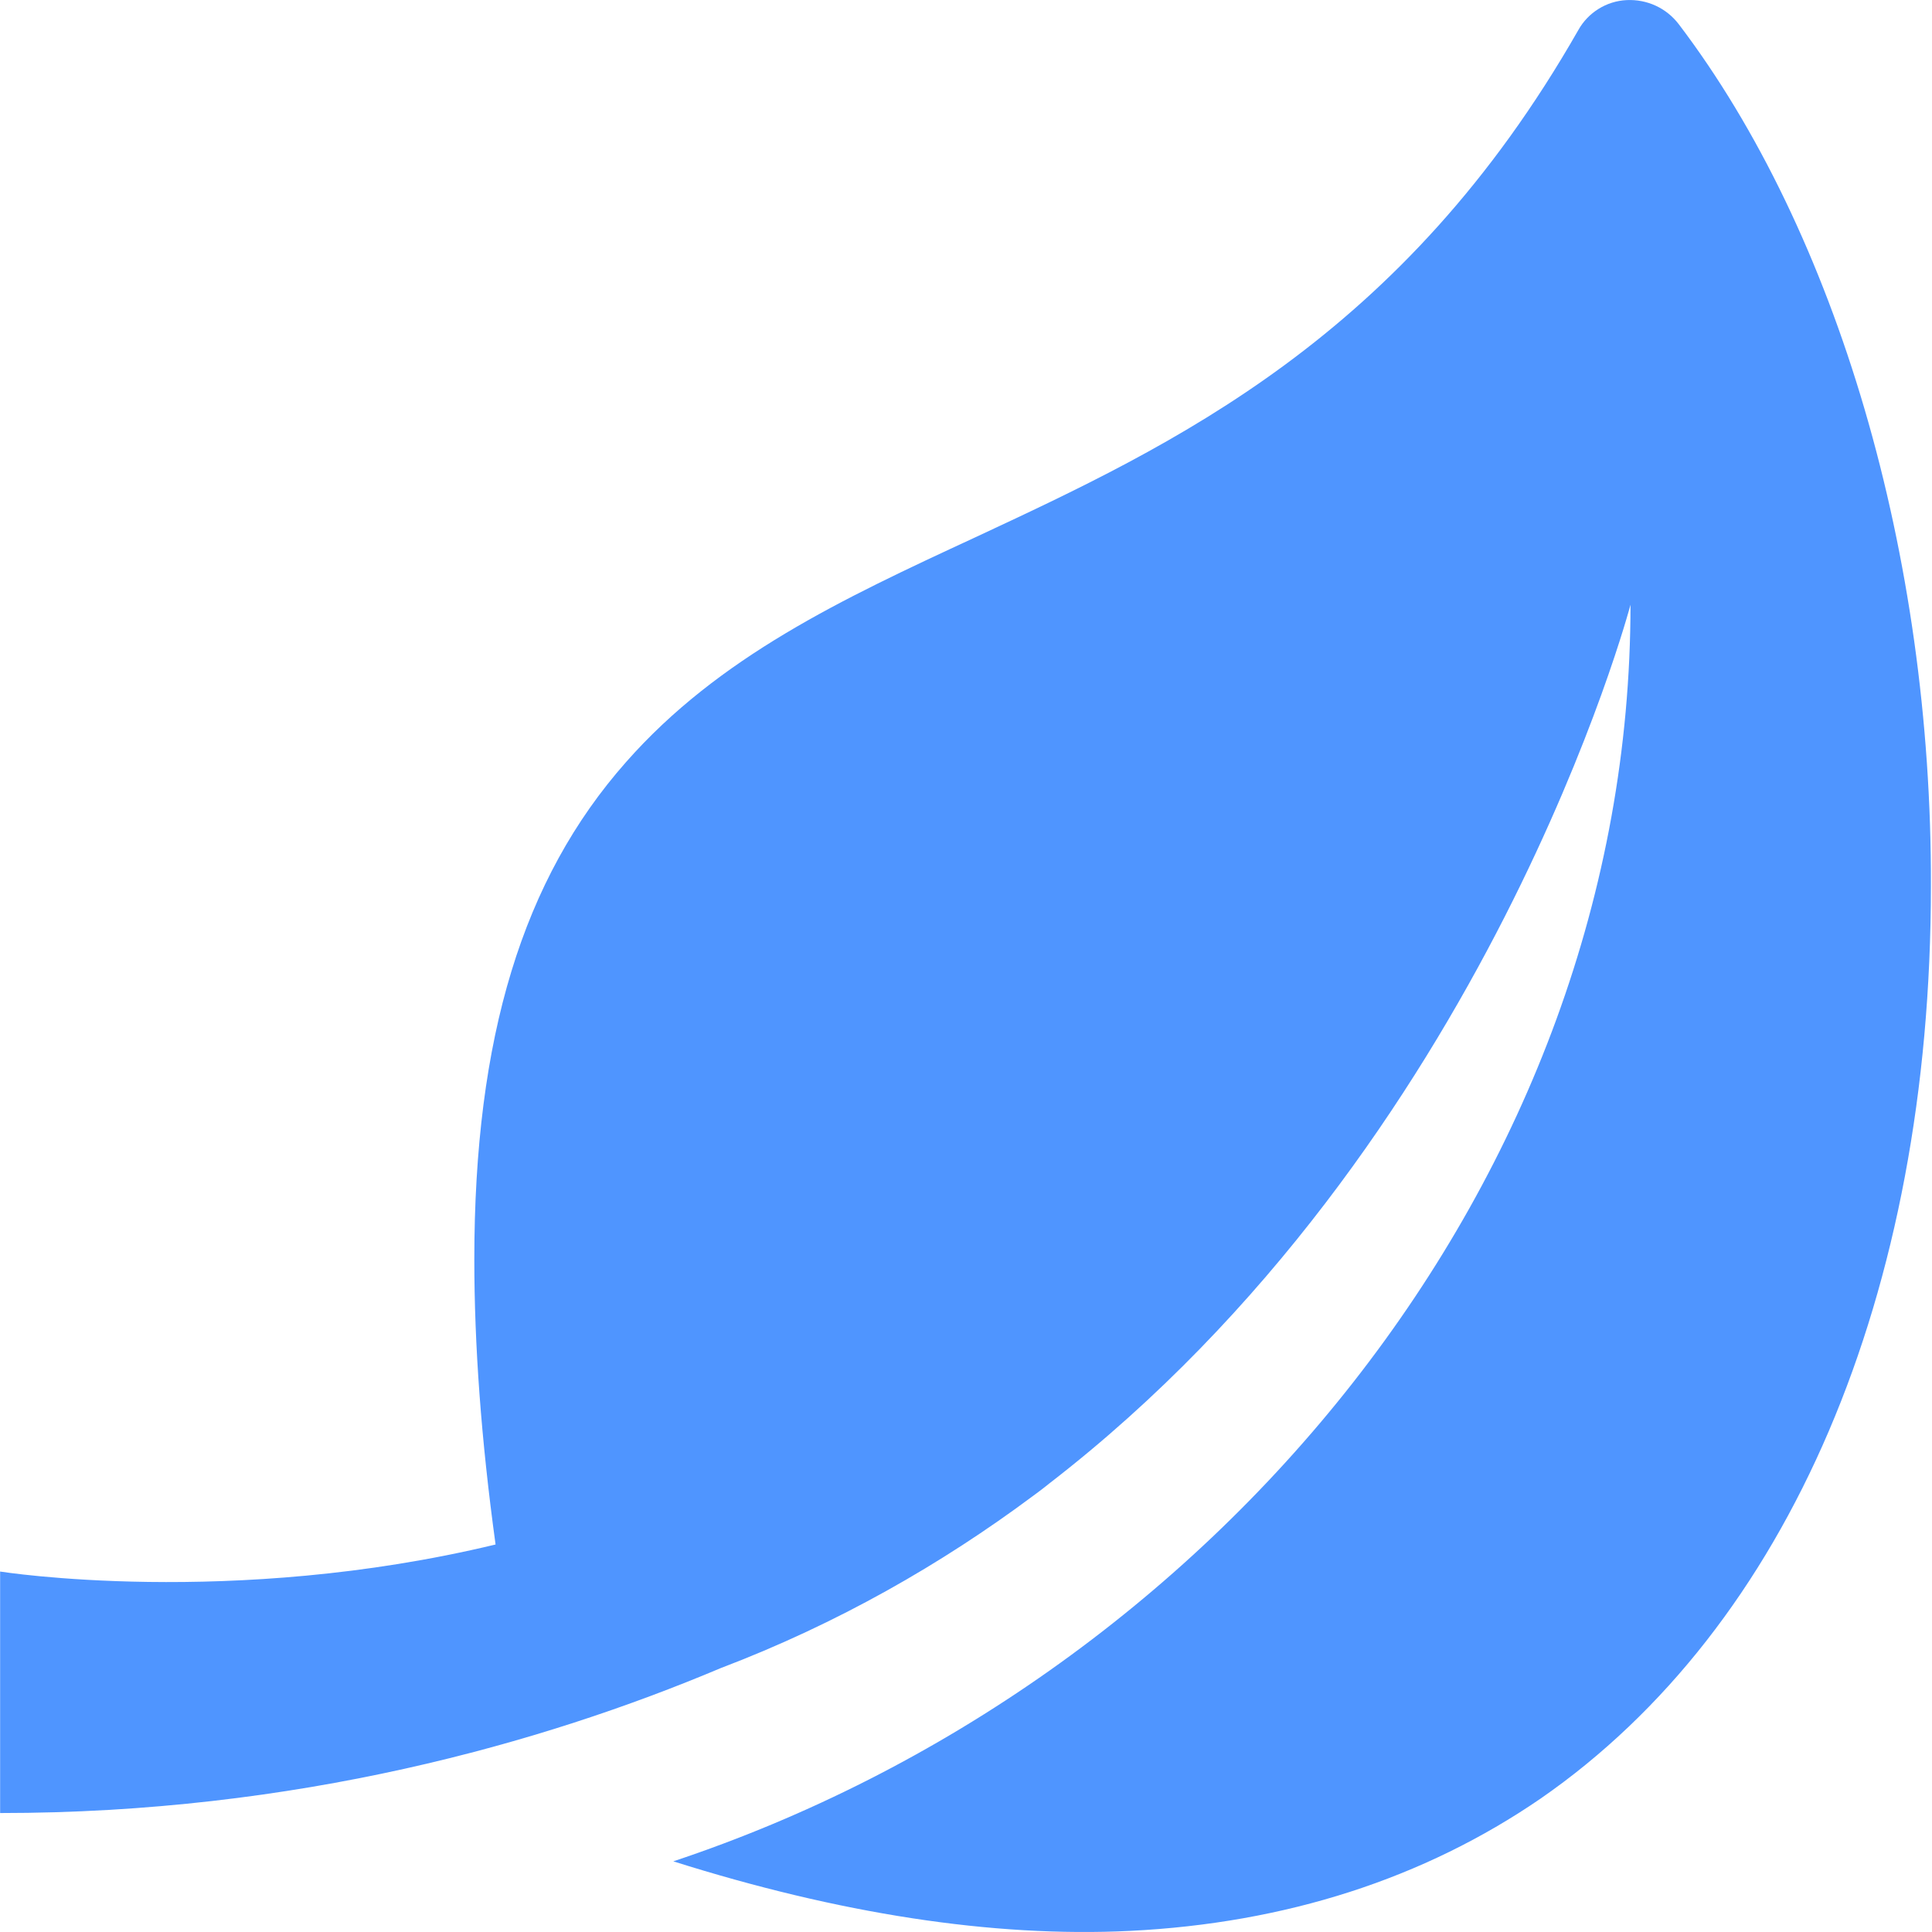 <?xml version="1.0" standalone="no"?><!DOCTYPE svg PUBLIC "-//W3C//DTD SVG 1.1//EN" "http://www.w3.org/Graphics/SVG/1.1/DTD/svg11.dtd"><svg t="1724811012095" class="icon" viewBox="0 0 1024 1024" version="1.1" xmlns="http://www.w3.org/2000/svg" p-id="1932" xmlns:xlink="http://www.w3.org/1999/xlink" width="200" height="200"><path d="M889.795 12.851c-6.656-8.704-16.896-13.312-27.647-12.8-10.752 0.512-20.479 6.656-25.599 15.872C743.367 179.195 622.589 235.514 516.096 285.177 446.466 317.432 380.931 348.151 331.781 403.957 276.998 465.908 251.399 549.874 251.399 667.579c0 45.055 3.584 95.23 11.264 151.036-140.284 33.791-262.598 14.336-262.598 14.336v127.997c156.668 0 287.173-36.863 381.891-76.798 61.95-23.551 117.245-55.295 165.372-91.134 5.632-4.096 8.704-6.656 8.704-6.656 232.903-179.707 308.165-465.857 308.165-465.857 0 305.605-222.714 571.326-507.328 666.043 87.55 27.647 168.956 40.447 242.118 36.863 82.43-4.096 155.644-27.647 217.594-70.142 131.581-91.134 206.843-267.206 206.843-483.776 0.512-175.099-49.663-346.103-133.629-456.641z" fill="#4F95FF" p-id="1933"></path></svg>